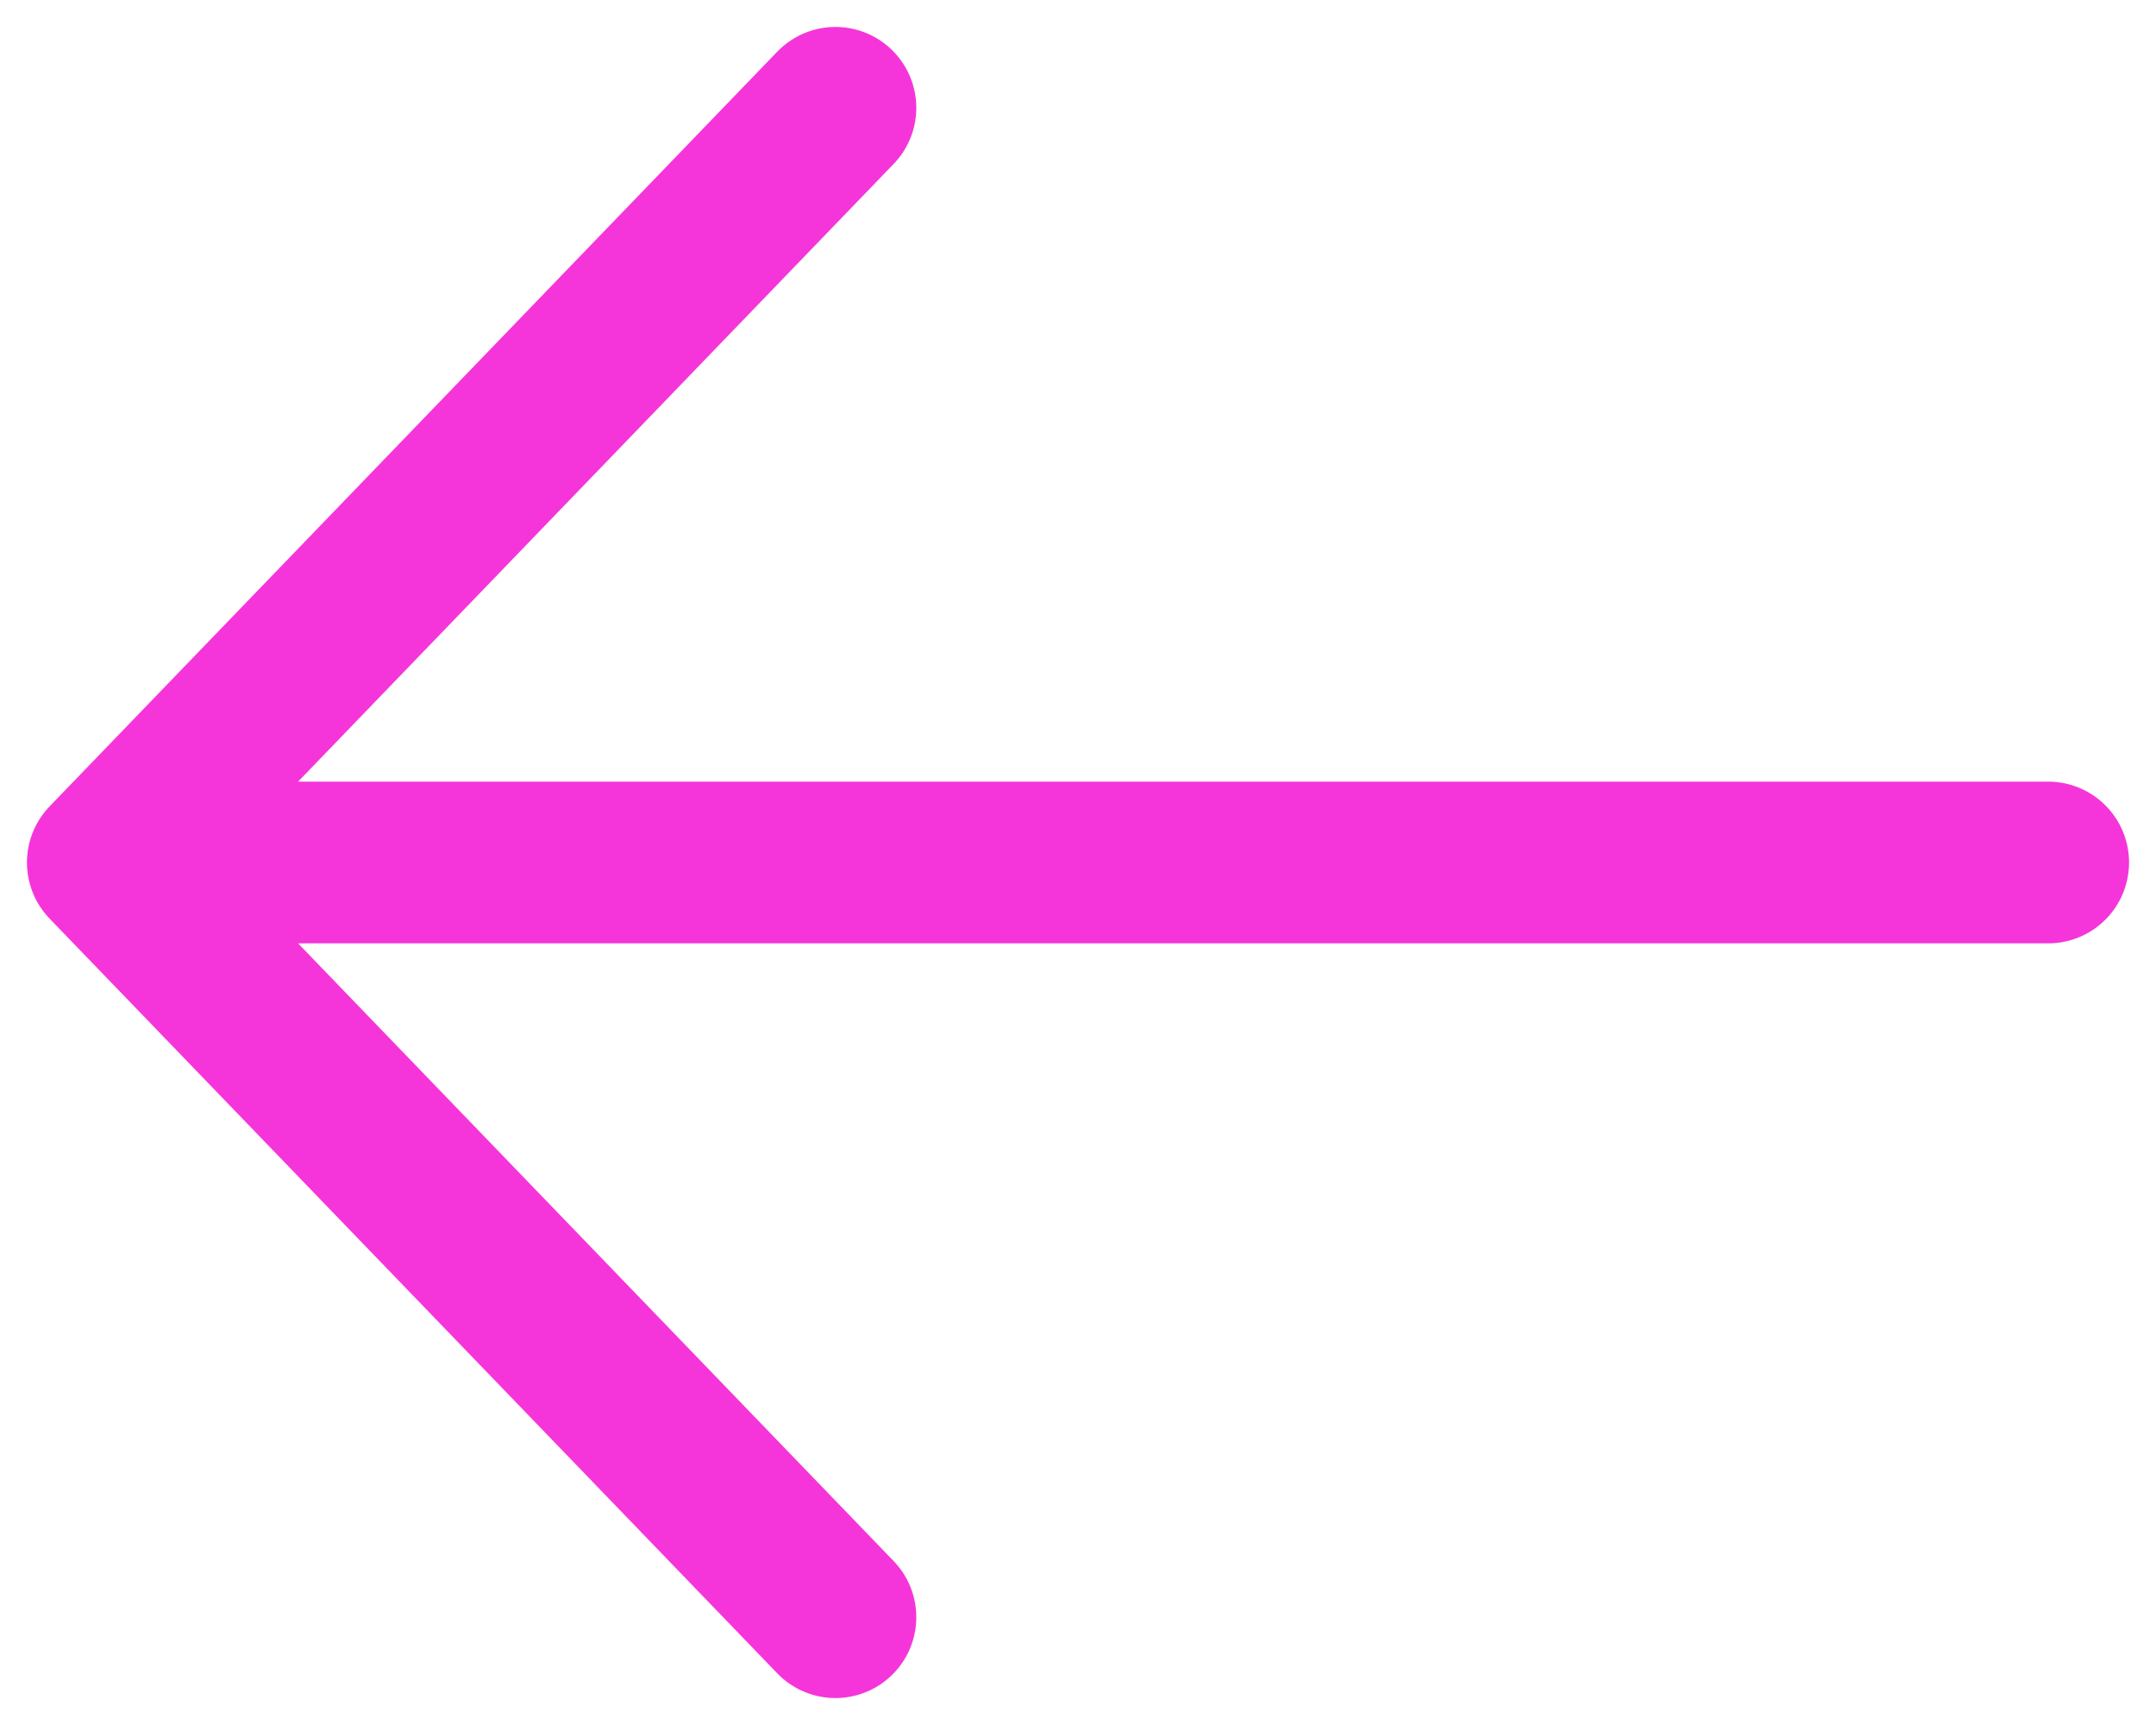 <svg width="20" height="16" viewBox="0 0 20 16" fill="none" xmlns="http://www.w3.org/2000/svg">
<path d="M19 8H1M1 8L7.75 15M1 8L7.75 1" stroke="#F535DA" stroke-width="1.5" stroke-linecap="round" stroke-linejoin="round"/>
</svg>
